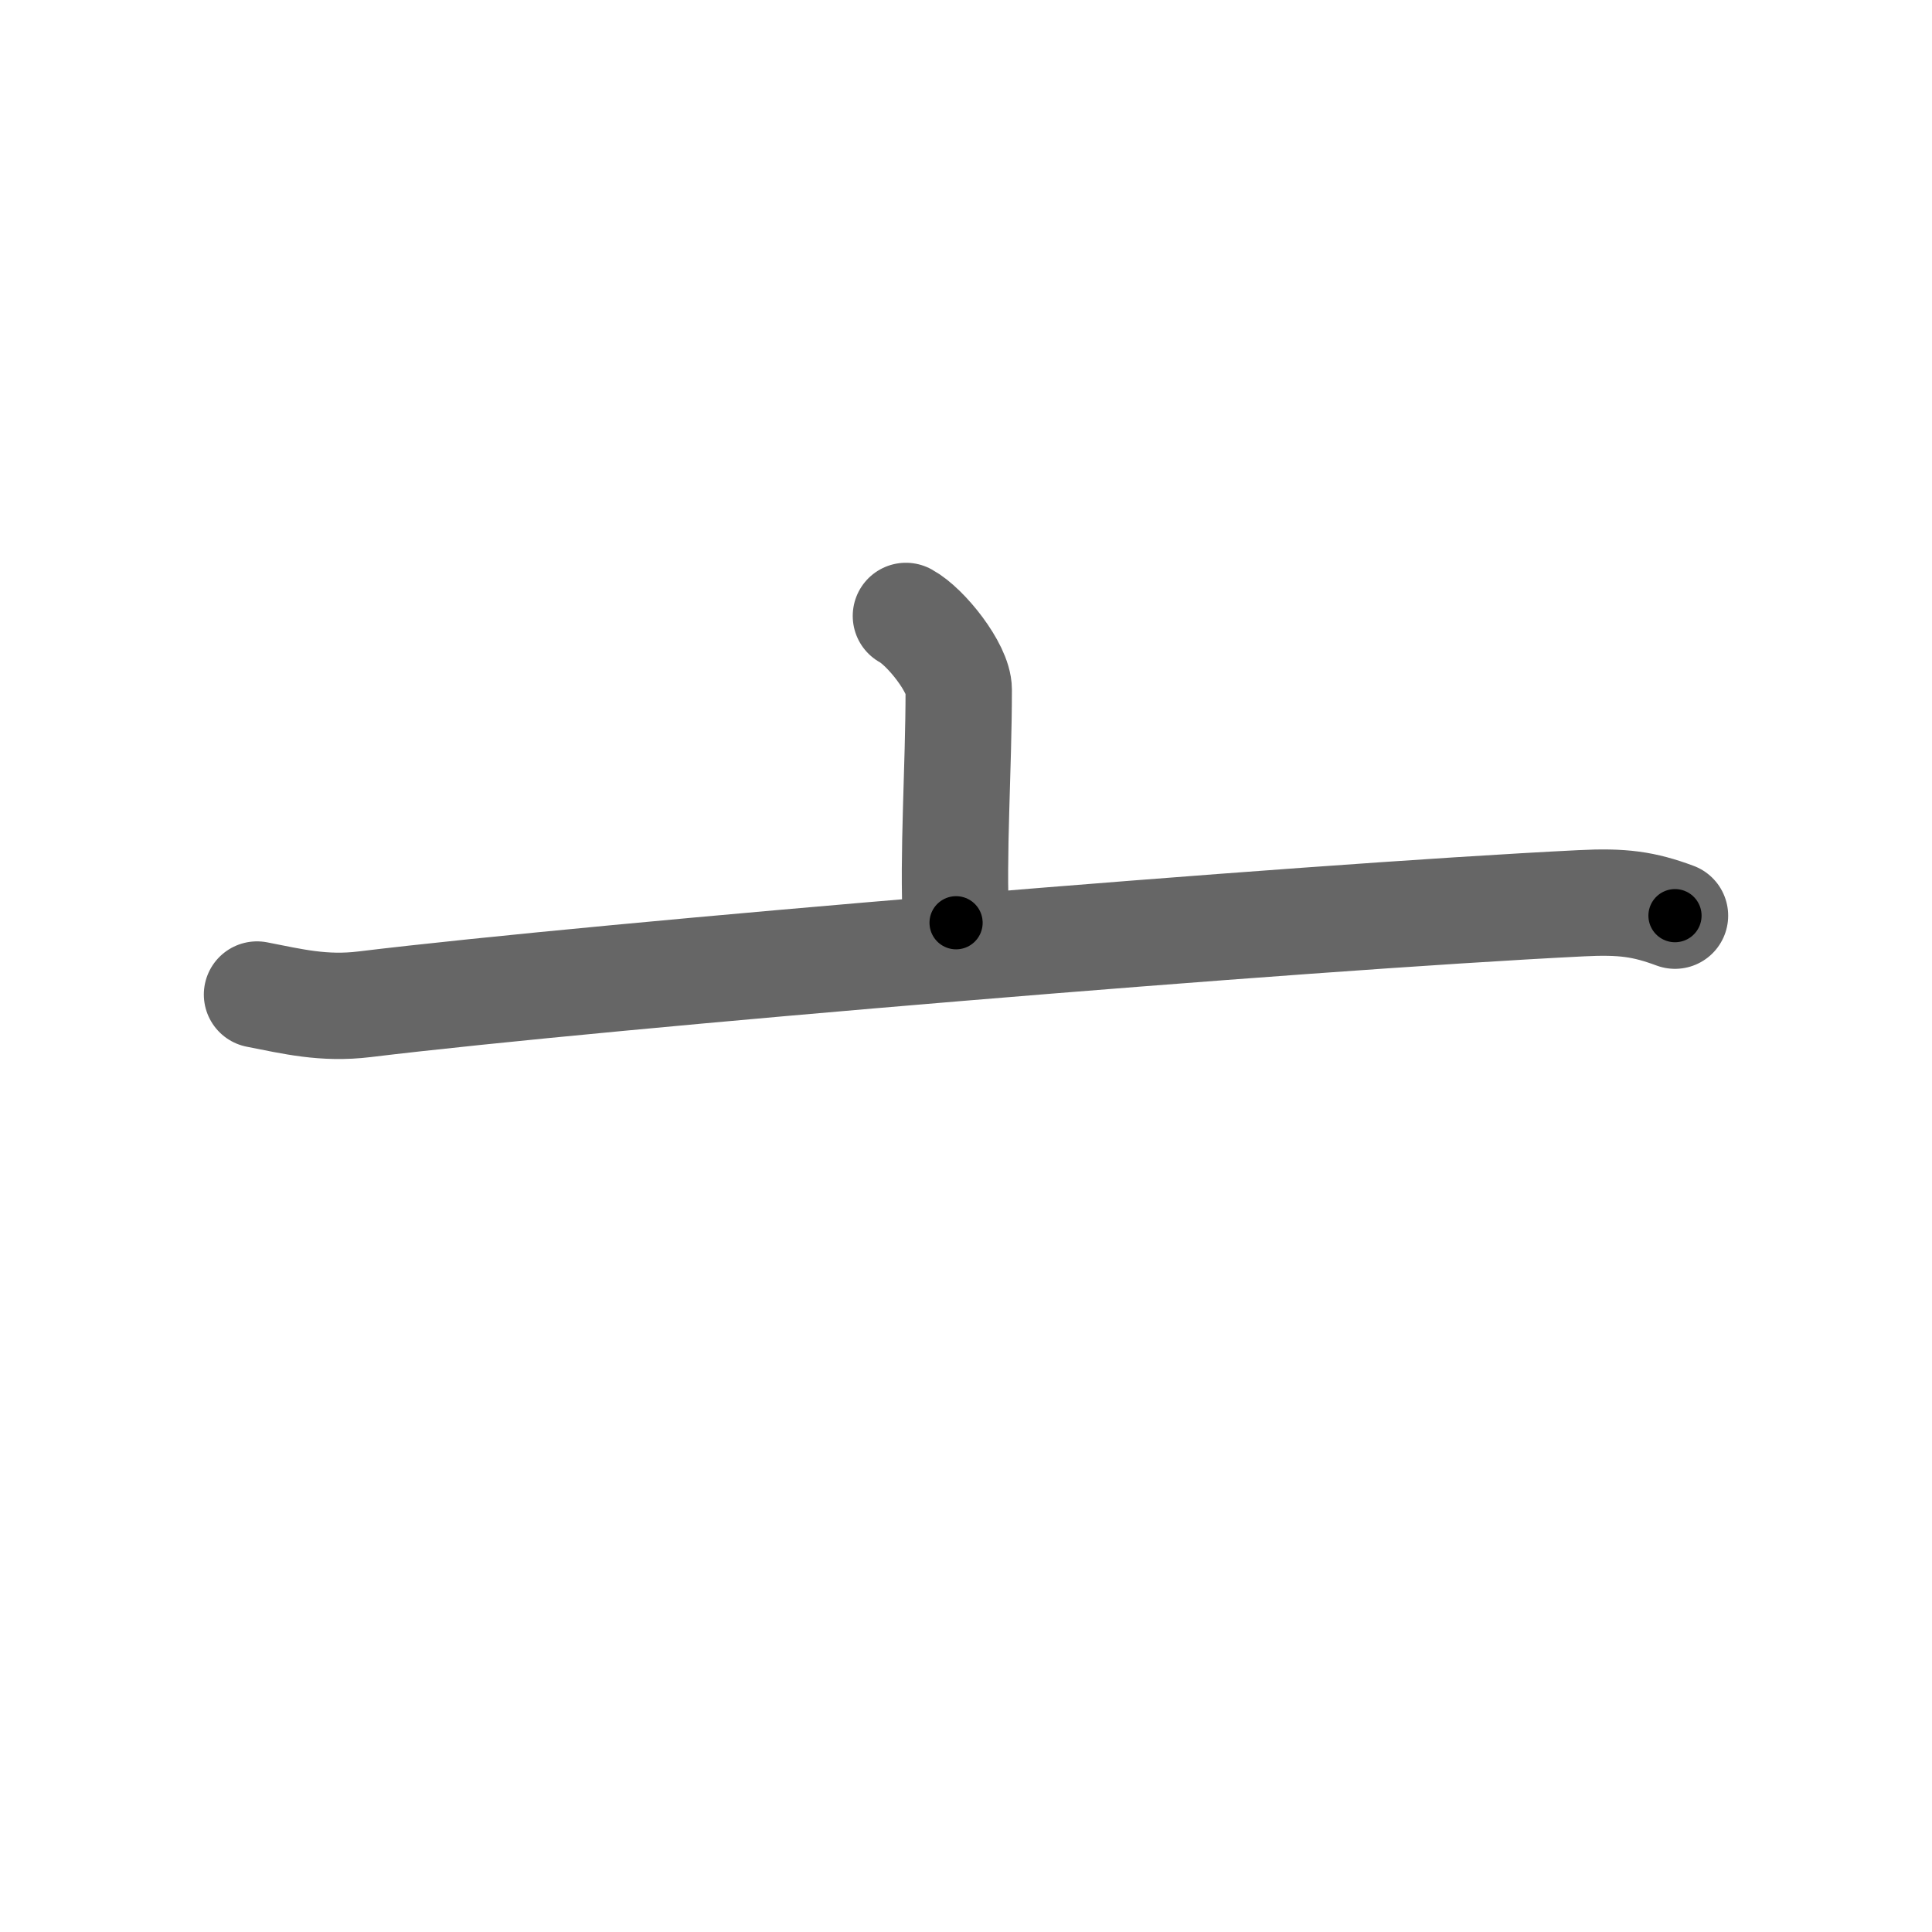 <svg xmlns="http://www.w3.org/2000/svg" viewBox="0 0 109 109" id="4ea0"><g fill="none" stroke="#666" stroke-width="6" stroke-linecap="round" stroke-linejoin="round"><g><path d="M51.11,34.75c1.13,0.61,2.98,2.96,2.98,4.16c0,4.45-0.35,9.38-0.15,13.15" /><path d="M14.5,56.11c2,0.39,3.76,0.83,6.06,0.55c13.69-1.66,52.69-4.91,68.64-5.7c2.35-0.12,3.55,0.05,5.3,0.7" /></g></g><g fill="none" stroke="#000" stroke-width="3" stroke-linecap="round" stroke-linejoin="round"><path d="M51.11,34.75c1.13,0.61,2.98,2.96,2.98,4.16c0,4.45-0.35,9.38-0.15,13.15" stroke-dasharray="18.41" stroke-dashoffset="18.41"><animate attributeName="stroke-dashoffset" values="18.41;18.41;0" dur="0.184s" fill="freeze" begin="0s;4ea0.click" /></path><path d="M14.5,56.11c2,0.39,3.76,0.83,6.06,0.55c13.69-1.66,52.69-4.91,68.64-5.7c2.35-0.12,3.55,0.05,5.3,0.7" stroke-dasharray="80.394" stroke-dashoffset="80.394"><animate attributeName="stroke-dashoffset" values="80.394" fill="freeze" begin="4ea0.click" /><animate attributeName="stroke-dashoffset" values="80.394;80.394;0" keyTimes="0;0.234;1" dur="0.788s" fill="freeze" begin="0s;4ea0.click" /></path></g></svg>